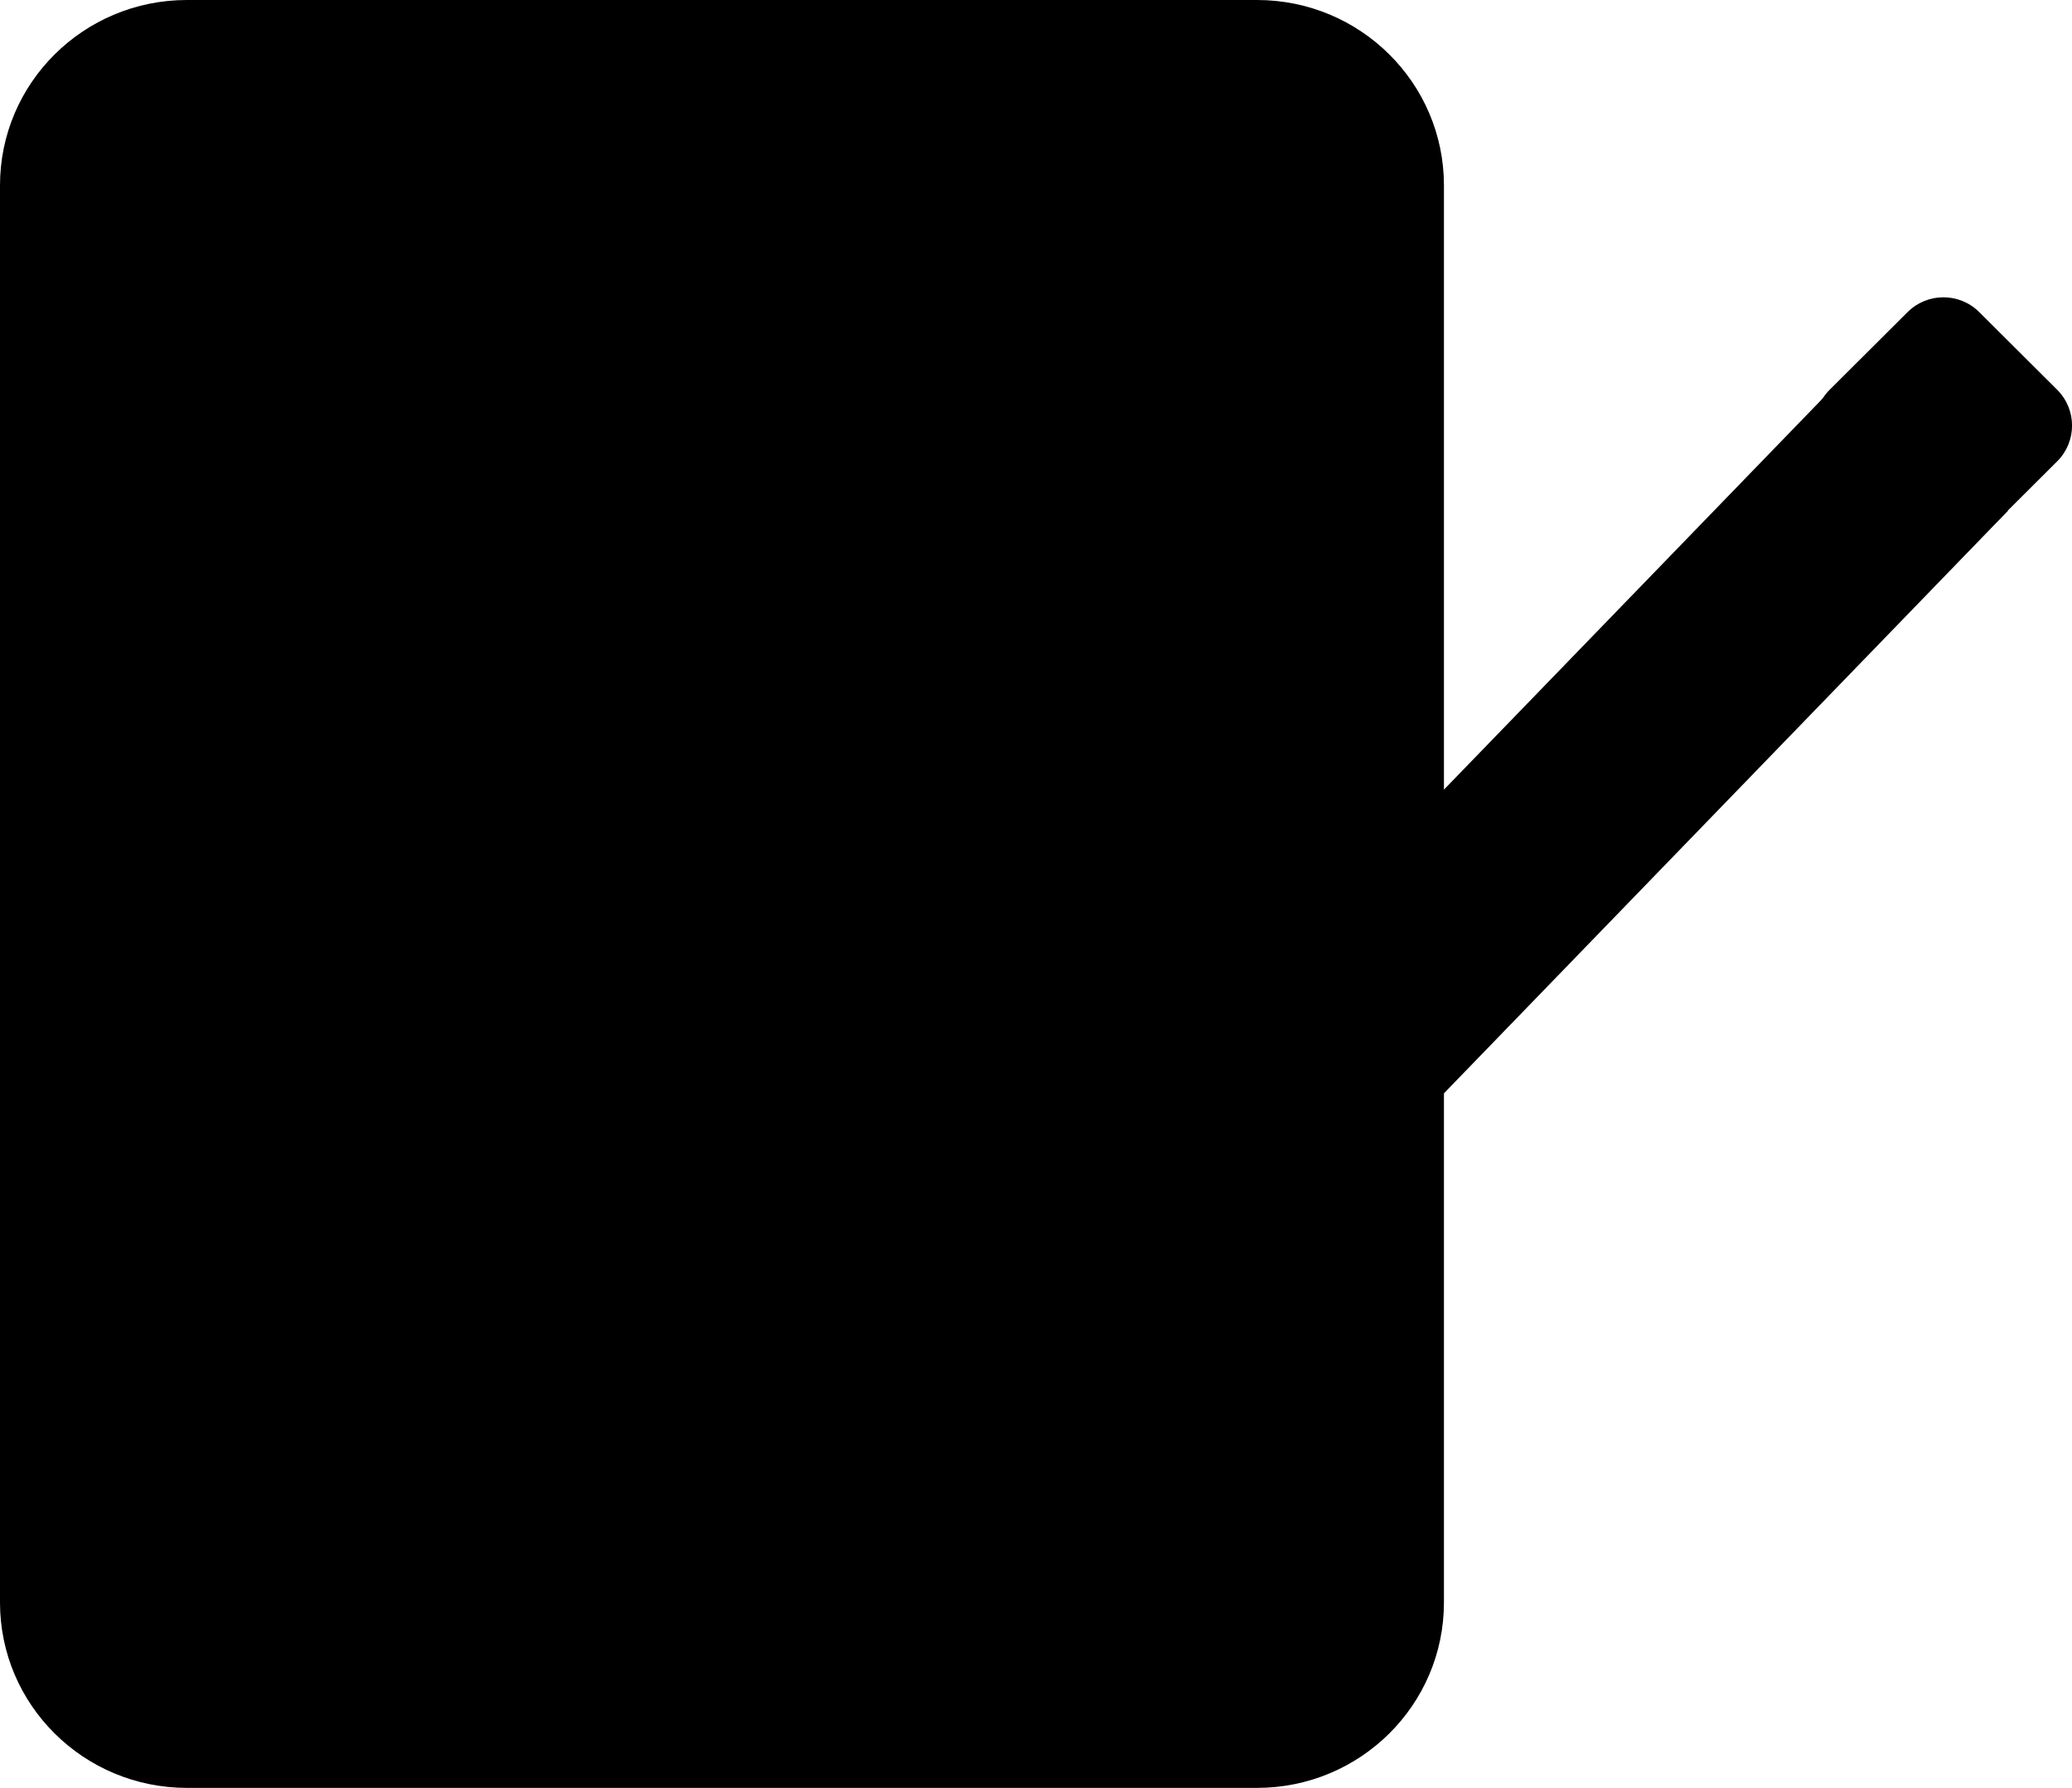 <svg width="51" height="44" viewBox="0 0 51 44" fill="none" xmlns="http://www.w3.org/2000/svg">
<g clip-path="url(#clip0_32_9)">
<path d="M30.94 0H4.601C2.06 0 0 2.043 0 4.563V39.437C0 41.957 2.06 44 4.601 44H30.94C33.481 44 35.541 41.957 35.541 39.437V4.563C35.541 2.043 33.481 0 30.94 0Z" fill="#8CB7BC" style="fill:#8CB7BC;fill:color(display-p3 0.549 0.718 0.737);fill-opacity:1;"/>
<path d="M28.159 7.639H7.382C6.52 7.639 5.822 8.332 5.822 9.187C5.822 10.042 6.52 10.735 7.382 10.735H28.159C29.021 10.735 29.72 10.042 29.72 9.187C29.72 8.332 29.021 7.639 28.159 7.639Z" fill="#243F58" style="fill:#243F58;fill:color(display-p3 0.141 0.247 0.345);fill-opacity:1;"/>
<path d="M28.159 16.042H7.382C6.52 16.042 5.822 16.735 5.822 17.589C5.822 18.444 6.52 19.137 7.382 19.137H28.159C29.021 19.137 29.72 18.444 29.72 17.589C29.72 16.735 29.021 16.042 28.159 16.042Z" fill="#243F58" style="fill:#243F58;fill:color(display-p3 0.141 0.247 0.345);fill-opacity:1;"/>
<path d="M28.159 24.445H7.382C6.52 24.445 5.822 25.138 5.822 25.993C5.822 26.848 6.52 27.541 7.382 27.541H28.159C29.021 27.541 29.72 26.848 29.72 25.993C29.72 25.138 29.021 24.445 28.159 24.445Z" fill="#243F58" style="fill:#243F58;fill:color(display-p3 0.141 0.247 0.345);fill-opacity:1;"/>
<path d="M16.672 32.847H7.382C6.52 32.847 5.822 33.54 5.822 34.395C5.822 35.25 6.52 35.943 7.382 35.943H16.672C17.534 35.943 18.232 35.25 18.232 34.395C18.232 33.54 17.534 32.847 16.672 32.847Z" fill="#243F58" style="fill:#243F58;fill:color(display-p3 0.141 0.247 0.345);fill-opacity:1;"/>
<path d="M29.576 33.067L49.422 12.572L45.677 8.966L25.831 29.46L29.576 33.067Z" fill="#243F58" style="fill:#243F58;fill:color(display-p3 0.141 0.247 0.345);fill-opacity:1;"/>
<path d="M48.717 13.265L50.636 11.353C51.123 10.867 51.123 10.08 50.636 9.593L48.717 7.681C48.23 7.195 47.44 7.195 46.953 7.681L45.034 9.593C44.547 10.08 44.547 10.867 45.034 11.353L46.953 13.265C47.44 13.752 48.23 13.752 48.717 13.265Z" fill="#243F58" style="fill:#243F58;fill:color(display-p3 0.141 0.247 0.345);fill-opacity:1;"/>
<path d="M22.326 36.683L25.81 29.156L29.873 33.209L22.326 36.683Z" fill="#243F58" style="fill:#243F58;fill:color(display-p3 0.141 0.247 0.345);fill-opacity:1;"/>
</g>
<defs>
<clipPath id="clip0_32_9">
<rect width="51" height="44" fill="white" style="fill:white;fill-opacity:1;"/>
</clipPath>
</defs>
</svg>
